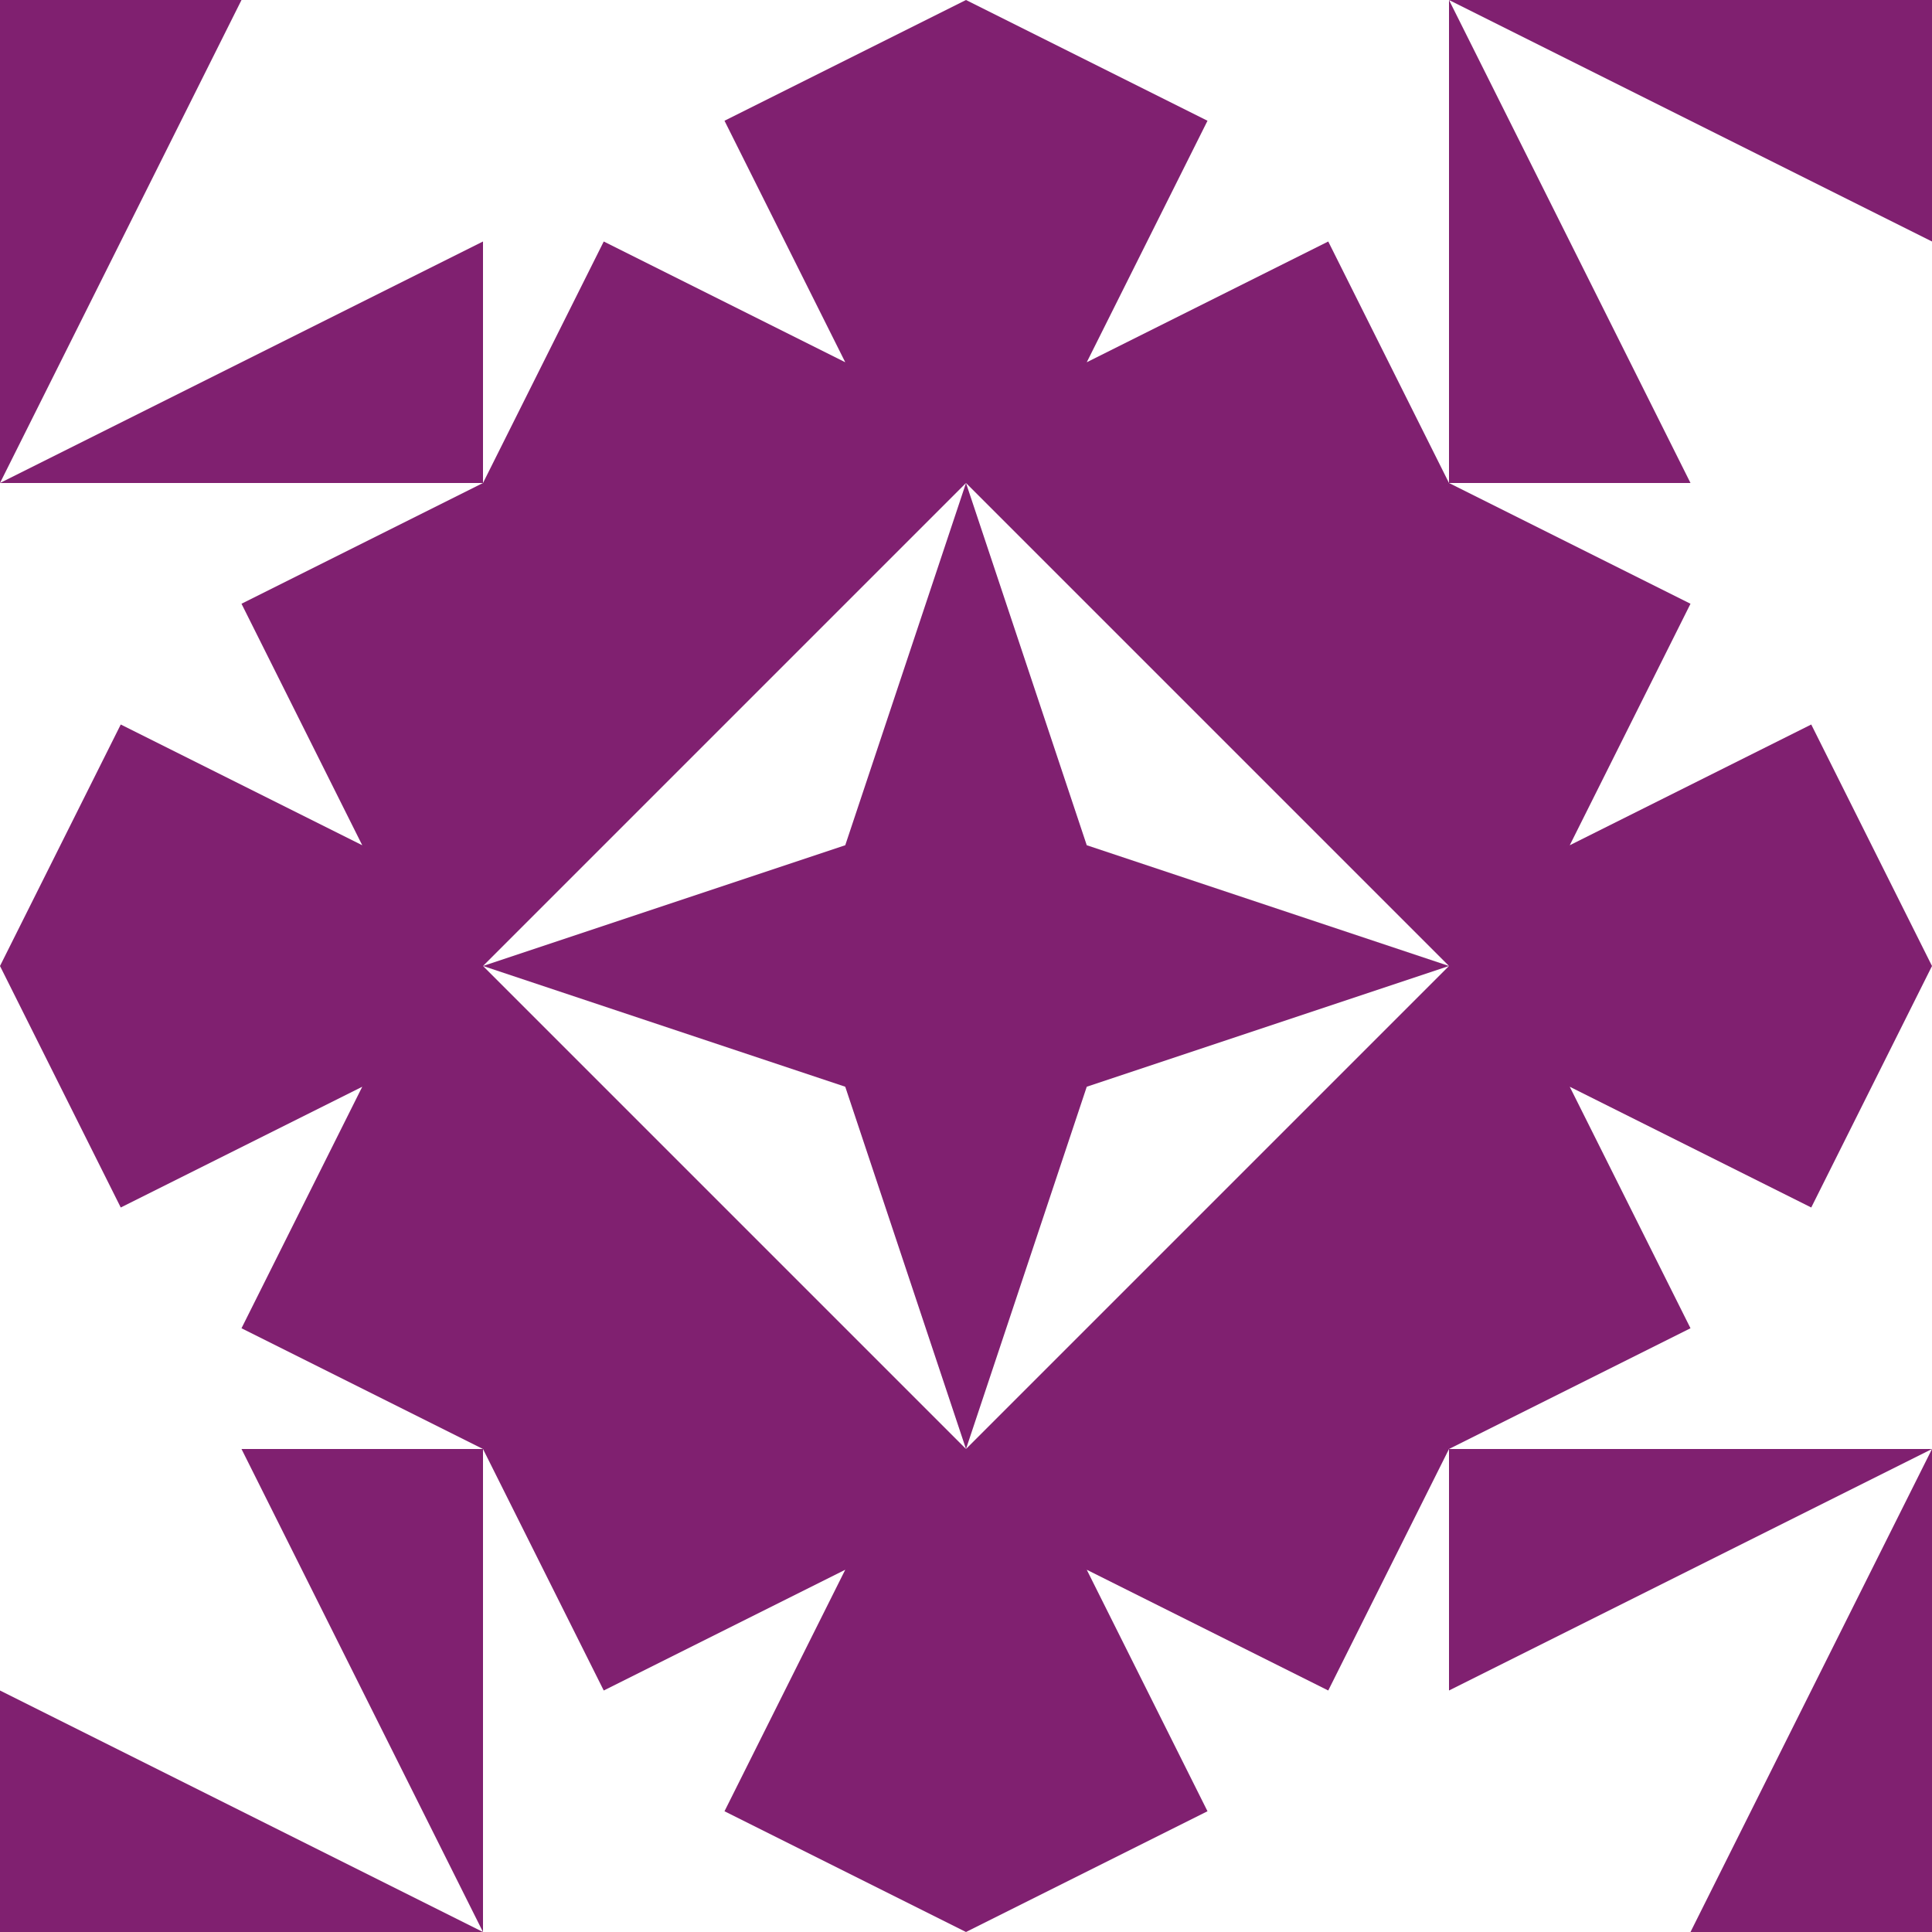 <?xml version="1.0" standalone="no"?>
<!DOCTYPE svg PUBLIC
   "-//W3C//DTD SVG 1.1/EN"
   "http://www.w3.org/Graphics/SVG/1.1/DTD/svg11.dtd">

<svg width="480" height="480" version="1.1"
     xmlns="http://www.w3.org/2000/svg">
  <title>a boring SVG shape</title>
  <desc>
    Lua generator commit: 2472d776
    Generated from hex: 8274fad1 1123e66b
    1 1 shape=2 turn=2 invert=1
    2 1 shape=2 turn=3 invert=1
    2 2 shape=2 turn=4 invert=1
    1 2 shape=2 turn=5 invert=1
    0 0 shape=6 turn=3 invert=1
    3 0 shape=6 turn=4 invert=1
    3 3 shape=6 turn=5 invert=1
    0 3 shape=6 turn=6 invert=1
    1 0 shape=4 turn=2 invert=1
    2 0 shape=4 turn=3 invert=1
    3 1 shape=4 turn=3 invert=1
    3 2 shape=4 turn=4 invert=1
    2 3 shape=4 turn=4 invert=1
    1 3 shape=4 turn=5 invert=1
    0 2 shape=4 turn=5 invert=1
    0 1 shape=4 turn=2 invert=1
  </desc>
  <path d="M 120 240 L 240 120 L 210 210 Z M 240 240 L 240 120 L 120 120 L 120 240 Z" fill="#802070" />
  <path d="M 240 120 L 360 240 L 270 210 Z M 240 240 L 360 240 L 360 120 L 240 120 Z" fill="#802070" />
  <path d="M 360 240 L 240 360 L 270 270 Z M 240 240 L 240 360 L 360 360 L 360 240 Z" fill="#802070" />
  <path d="M 240 360 L 120 240 L 210 270 Z M 240 240 L 120 240 L 120 360 L 240 360 Z" fill="#802070" />
  <path d="M 0 120 L 60 0 L 120 0 L 120 60 Z M 0 120 L 120 120 L 120 0 L 0 0 Z" fill="#802070" />
  <path d="M 360 0 L 480 60 L 480 120 L 420 120 Z M 360 0 L 360 120 L 480 120 L 480 0 Z" fill="#802070" />
  <path d="M 480 360 L 420 480 L 360 480 L 360 420 Z M 480 360 L 360 360 L 360 480 L 480 480 Z" fill="#802070" />
  <path d="M 120 480 L 0 420 L 0 360 L 60 360 Z M 120 480 L 120 360 L 0 360 L 0 480 Z" fill="#802070" />
  <path d="M 120 120 L 120 0 L 240 0 L 180 30 L 210 90 L 150 60 Z M 240 120 L 240 0 L 120 0 L 120 120 Z" fill="#802070" />
  <path d="M 240 0 L 360 0 L 360 120 L 330 60 L 270 90 L 300 30 Z M 240 120 L 360 120 L 360 0 L 240 0 Z" fill="#802070" />
  <path d="M 360 120 L 480 120 L 480 240 L 450 180 L 390 210 L 420 150 Z M 360 240 L 480 240 L 480 120 L 360 120 Z" fill="#802070" />
  <path d="M 480 240 L 480 360 L 360 360 L 420 330 L 390 270 L 450 300 Z M 360 240 L 360 360 L 480 360 L 480 240 Z" fill="#802070" />
  <path d="M 360 360 L 360 480 L 240 480 L 300 450 L 270 390 L 330 420 Z M 240 360 L 240 480 L 360 480 L 360 360 Z" fill="#802070" />
  <path d="M 240 480 L 120 480 L 120 360 L 150 420 L 210 390 L 180 450 Z M 240 360 L 120 360 L 120 480 L 240 480 Z" fill="#802070" />
  <path d="M 120 360 L 0 360 L 0 240 L 30 300 L 90 270 L 60 330 Z M 120 240 L 0 240 L 0 360 L 120 360 Z" fill="#802070" />
  <path d="M 0 240 L 0 120 L 120 120 L 60 150 L 90 210 L 30 180 Z M 120 240 L 120 120 L 0 120 L 0 240 Z" fill="#802070" />
</svg>

